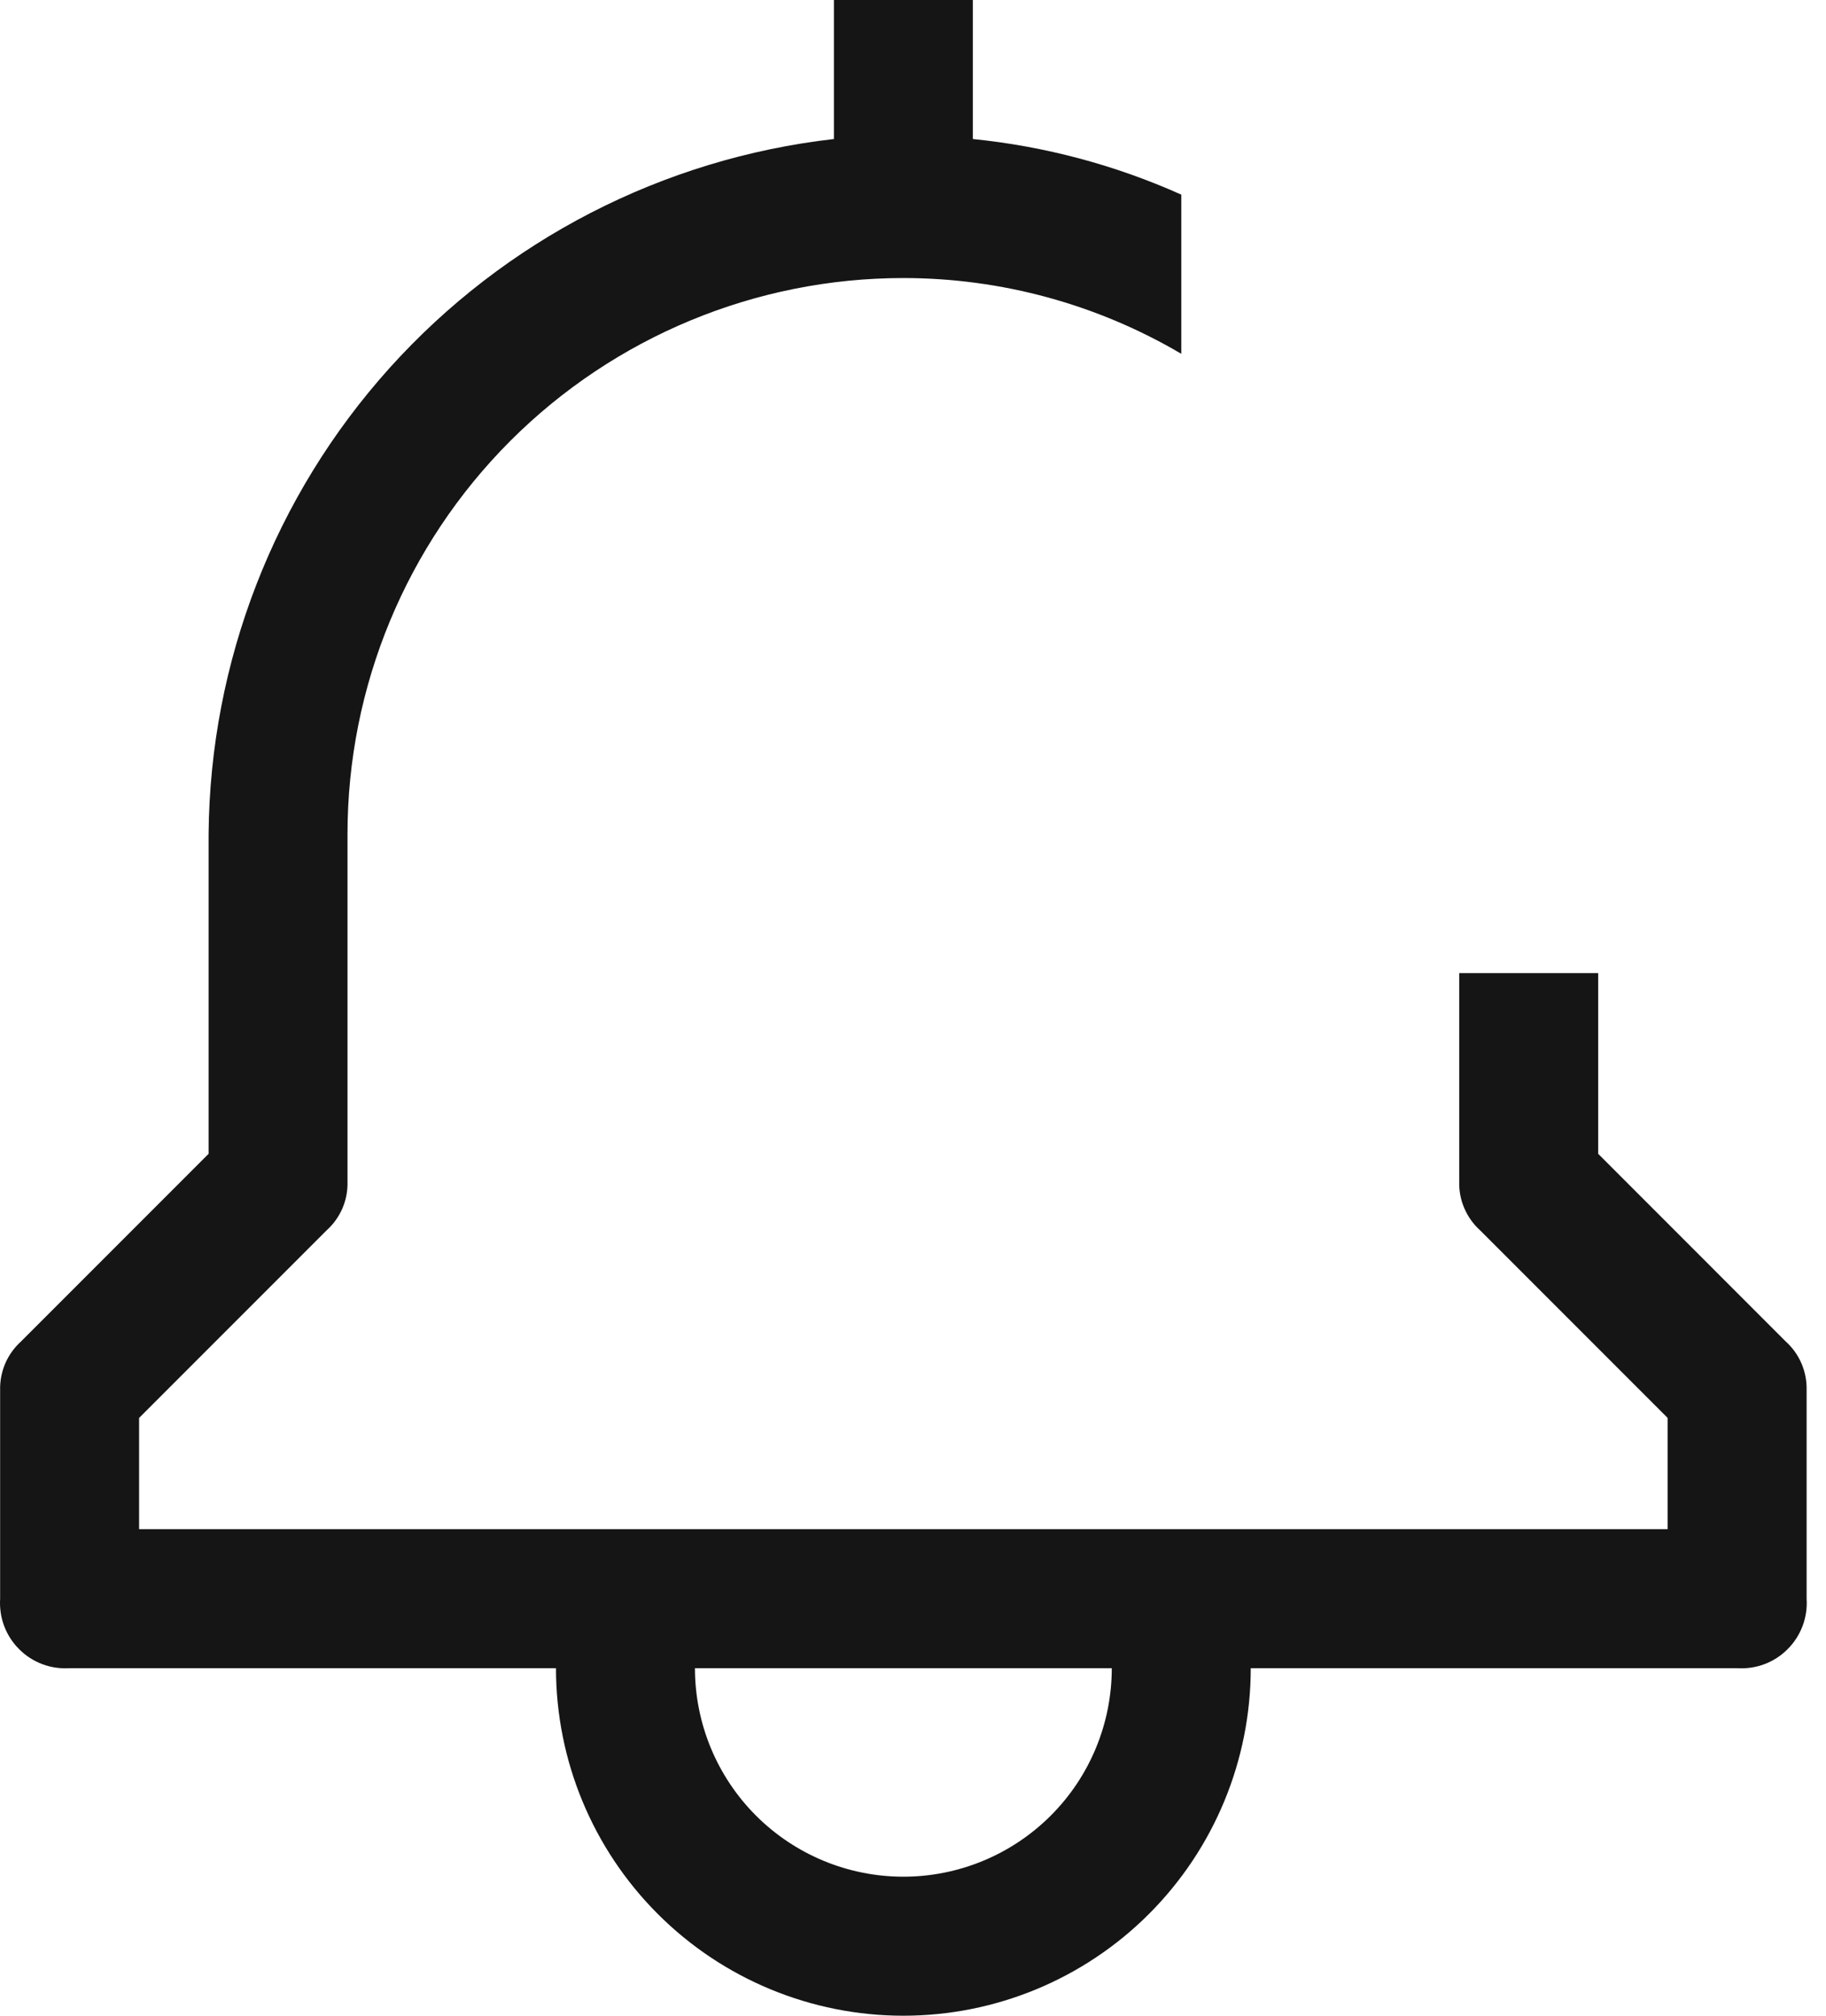 <svg width="29" height="32" viewBox="0 0 29 32" fill="none" xmlns="http://www.w3.org/2000/svg">
<path d="M25.382 18.317V15.448H23.175V18.759C23.171 18.904 23.198 19.048 23.256 19.181C23.313 19.314 23.398 19.434 23.506 19.531L26.485 22.51V24.276H2.209V22.51L5.188 19.531C5.296 19.434 5.382 19.314 5.439 19.181C5.496 19.048 5.523 18.904 5.519 18.759V13.241C5.519 10.9 6.45 8.655 8.105 6.999C9.761 5.344 12.006 4.414 14.347 4.414C15.899 4.414 17.423 4.829 18.761 5.617V3.09C17.712 2.62 16.594 2.322 15.45 2.207V0H13.244V2.207C10.527 2.517 8.017 3.81 6.187 5.842C4.358 7.875 3.335 10.507 3.313 13.241V18.317L0.333 21.297C0.226 21.394 0.14 21.513 0.083 21.646C0.026 21.78 -0.002 21.924 0.002 22.069V25.379C-0.007 25.527 0.014 25.675 0.066 25.813C0.118 25.951 0.199 26.077 0.304 26.181C0.408 26.286 0.534 26.367 0.672 26.419C0.81 26.471 0.958 26.492 1.106 26.483H8.83C8.83 27.946 9.411 29.349 10.446 30.384C11.48 31.419 12.884 32 14.347 32C15.81 32 17.214 31.419 18.248 30.384C19.283 29.349 19.864 27.946 19.864 26.483H27.588C27.736 26.492 27.884 26.471 28.022 26.419C28.16 26.367 28.286 26.286 28.39 26.181C28.495 26.077 28.576 25.951 28.628 25.813C28.68 25.675 28.702 25.527 28.692 25.379V22.069C28.696 21.924 28.668 21.78 28.611 21.646C28.554 21.513 28.469 21.394 28.361 21.297L25.382 18.317ZM14.347 29.793C13.469 29.793 12.627 29.444 12.006 28.823C11.386 28.203 11.037 27.361 11.037 26.483H17.657C17.657 27.361 17.309 28.203 16.688 28.823C16.067 29.444 15.225 29.793 14.347 29.793Z" fill="#151515"/>
</svg>
